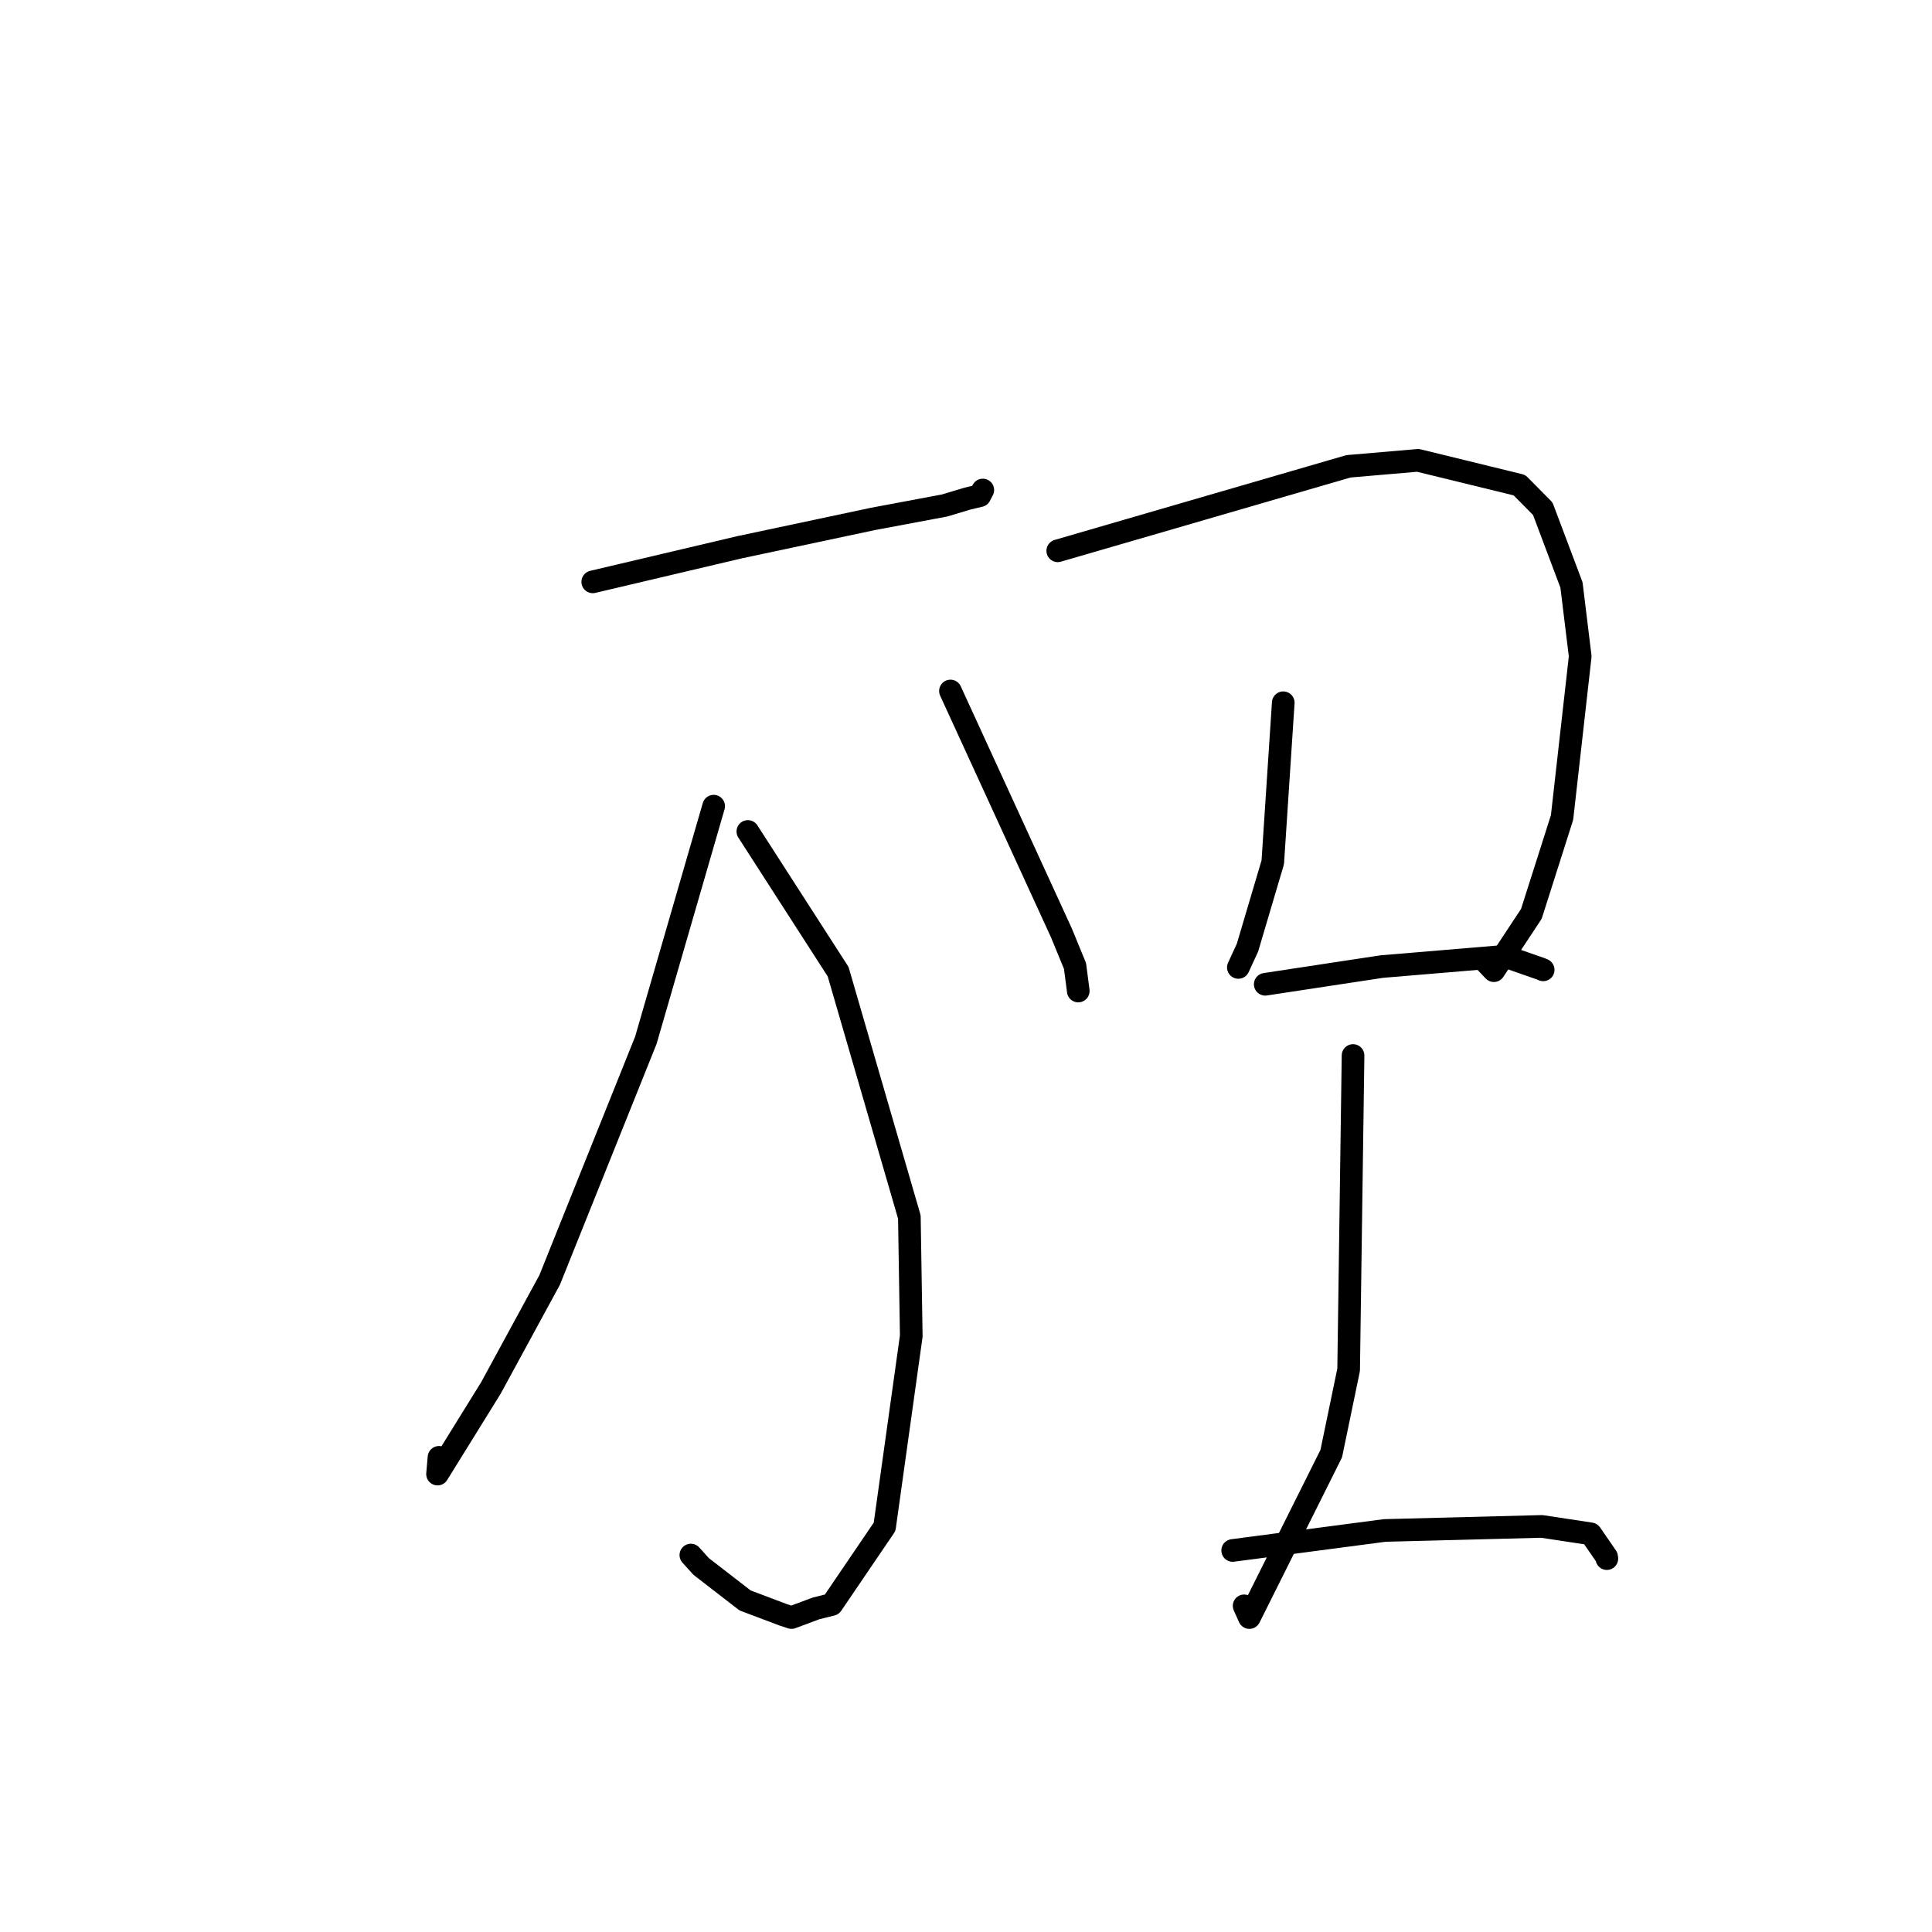 <?xml version="1.0" standalone="no"?>
    <svg width="256" height="256" xmlns="http://www.w3.org/2000/svg" version="1.1">
    <polyline stroke="black" stroke-width="3" stroke-linecap="round" fill="transparent" stroke-linejoin="round" points="78.543 77.099 88.266 74.807 97.988 72.515 115.652 68.764 125.165 66.979 128.176 66.074 129.837 65.681 130.117 65.141 130.228 64.928 " />
        <polyline stroke="black" stroke-width="3" stroke-linecap="round" fill="transparent" stroke-linejoin="round" points="99.095 110.173 105.075 119.463 111.056 128.753 120.495 161.257 120.747 177.028 117.214 202.31 110.218 212.603 108.129 213.121 104.877 214.335 103.776 213.972 98.725 212.065 92.903 207.562 91.542 206.053 " />
        <polyline stroke="black" stroke-width="3" stroke-linecap="round" fill="transparent" stroke-linejoin="round" points="94.565 106.822 90.07 122.337 85.574 137.852 72.832 169.6 65.046 183.914 57.976 195.324 58.17 193.104 " />
        <polyline stroke="black" stroke-width="3" stroke-linecap="round" fill="transparent" stroke-linejoin="round" points="125.94 91.56 133.292 107.587 140.643 123.615 142.446 128.003 142.872 131.268 142.873 131.316 " />
        <polyline stroke="black" stroke-width="3" stroke-linecap="round" fill="transparent" stroke-linejoin="round" points="140.158 72.985 159.419 67.387 178.681 61.789 187.892 60.998 201.33 64.282 204.423 67.405 208.229 77.509 209.386 86.974 206.979 108.326 202.915 121.087 197.945 128.619 196.81 127.419 " />
        <polyline stroke="black" stroke-width="3" stroke-linecap="round" fill="transparent" stroke-linejoin="round" points="170.038 93.118 169.343 103.688 168.649 114.258 165.297 125.571 164.088 128.191 " />
        <polyline stroke="black" stroke-width="3" stroke-linecap="round" fill="transparent" stroke-linejoin="round" points="167.65 130.422 175.37 129.249 183.091 128.077 199.402 126.71 204.19 128.383 204.48 128.51 " />
        <polyline stroke="black" stroke-width="3" stroke-linecap="round" fill="transparent" stroke-linejoin="round" points="179.286 139.86 178.994 160.679 178.702 181.499 176.396 192.615 165.549 214.335 164.854 212.781 " />
        <polyline stroke="black" stroke-width="3" stroke-linecap="round" fill="transparent" stroke-linejoin="round" points="163.336 205.445 173.41 204.12 183.484 202.794 204.304 202.258 210.78 203.241 212.883 206.287 212.918 206.525 " />
        </svg>